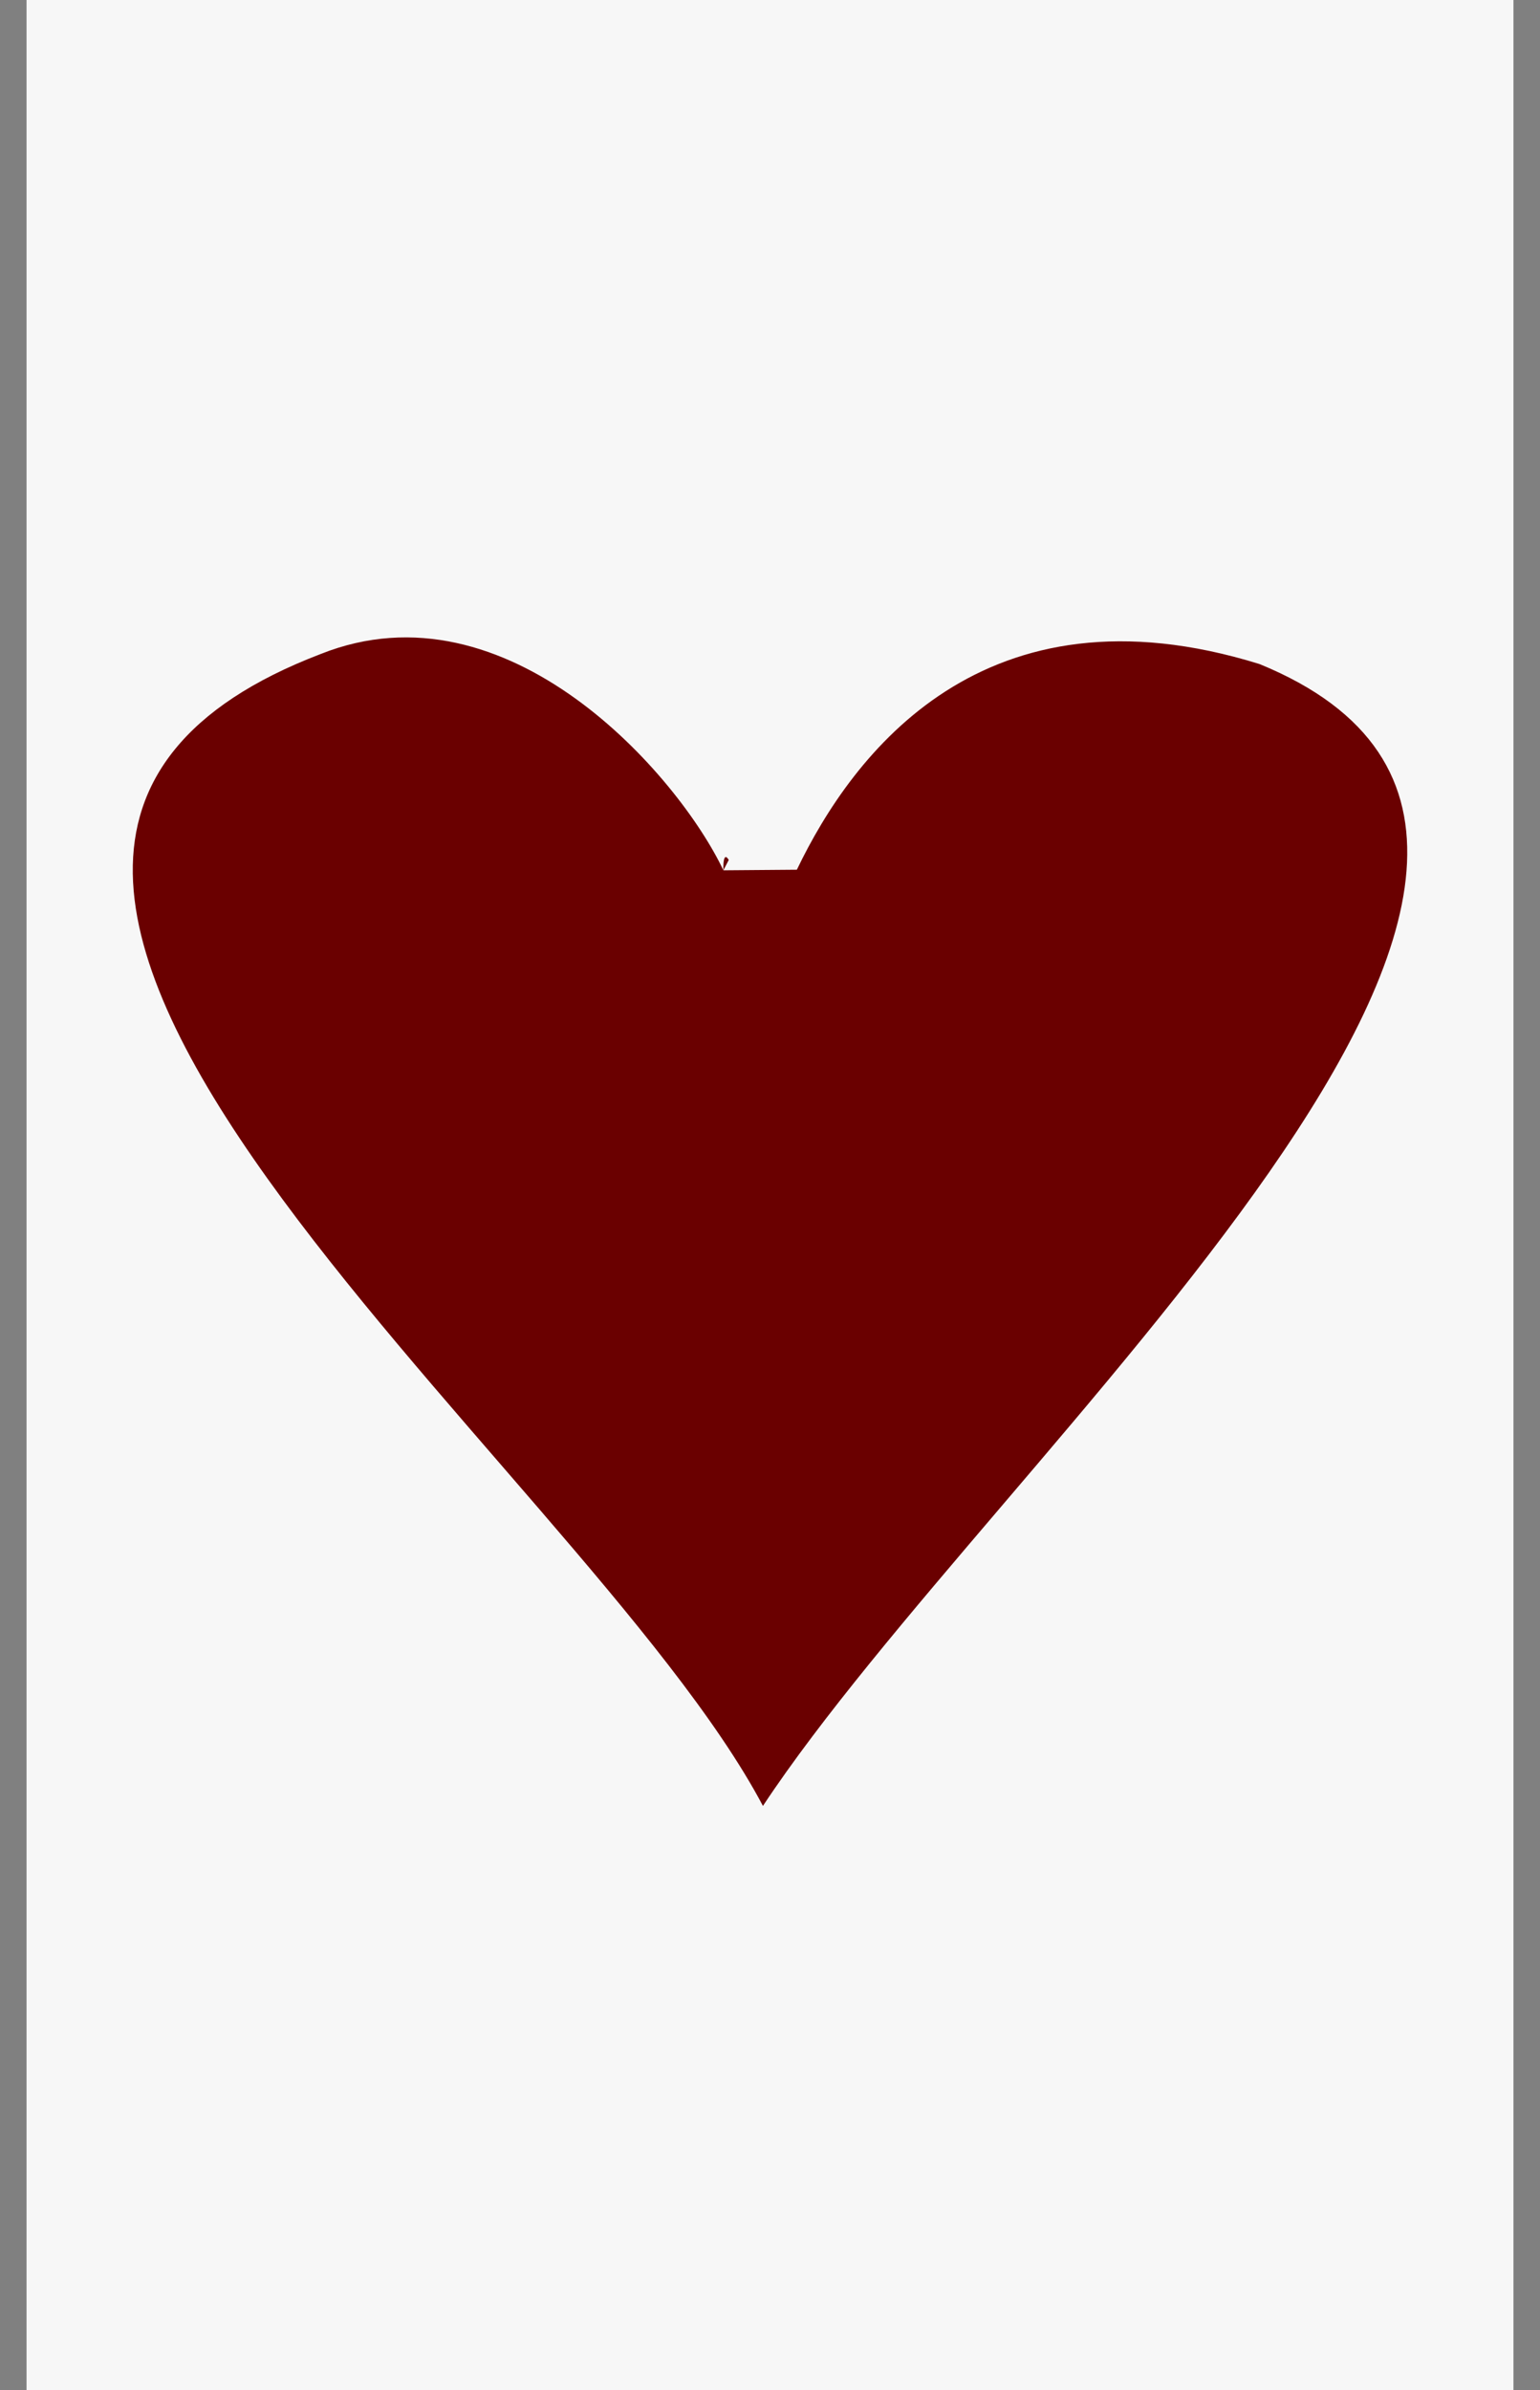 <svg width="29" height="45" viewBox="0 0 29 45" fill="none" xmlns="http://www.w3.org/2000/svg">
<rect x="0" y="0" width="29" height="45" fill="#808080" stroke="none"/>
<rect x="0.5" width="28" height="45" fill="#F7F7F7"/>
<path fill-rule="evenodd" clip-rule="evenodd" d="M14.367 34C18.768 27.341 32.275 16.003 23.718 12.502C18.524 10.891 16.053 14.19 15.006 16.374L13.622 16.385L13.723 16.191C13.723 16.191 13.614 15.98 13.622 16.385C12.776 14.6 9.568 10.906 6.039 12.313C-4.282 16.257 10.915 27.48 14.367 34Z" fill="#6A0000"/>
</svg>
